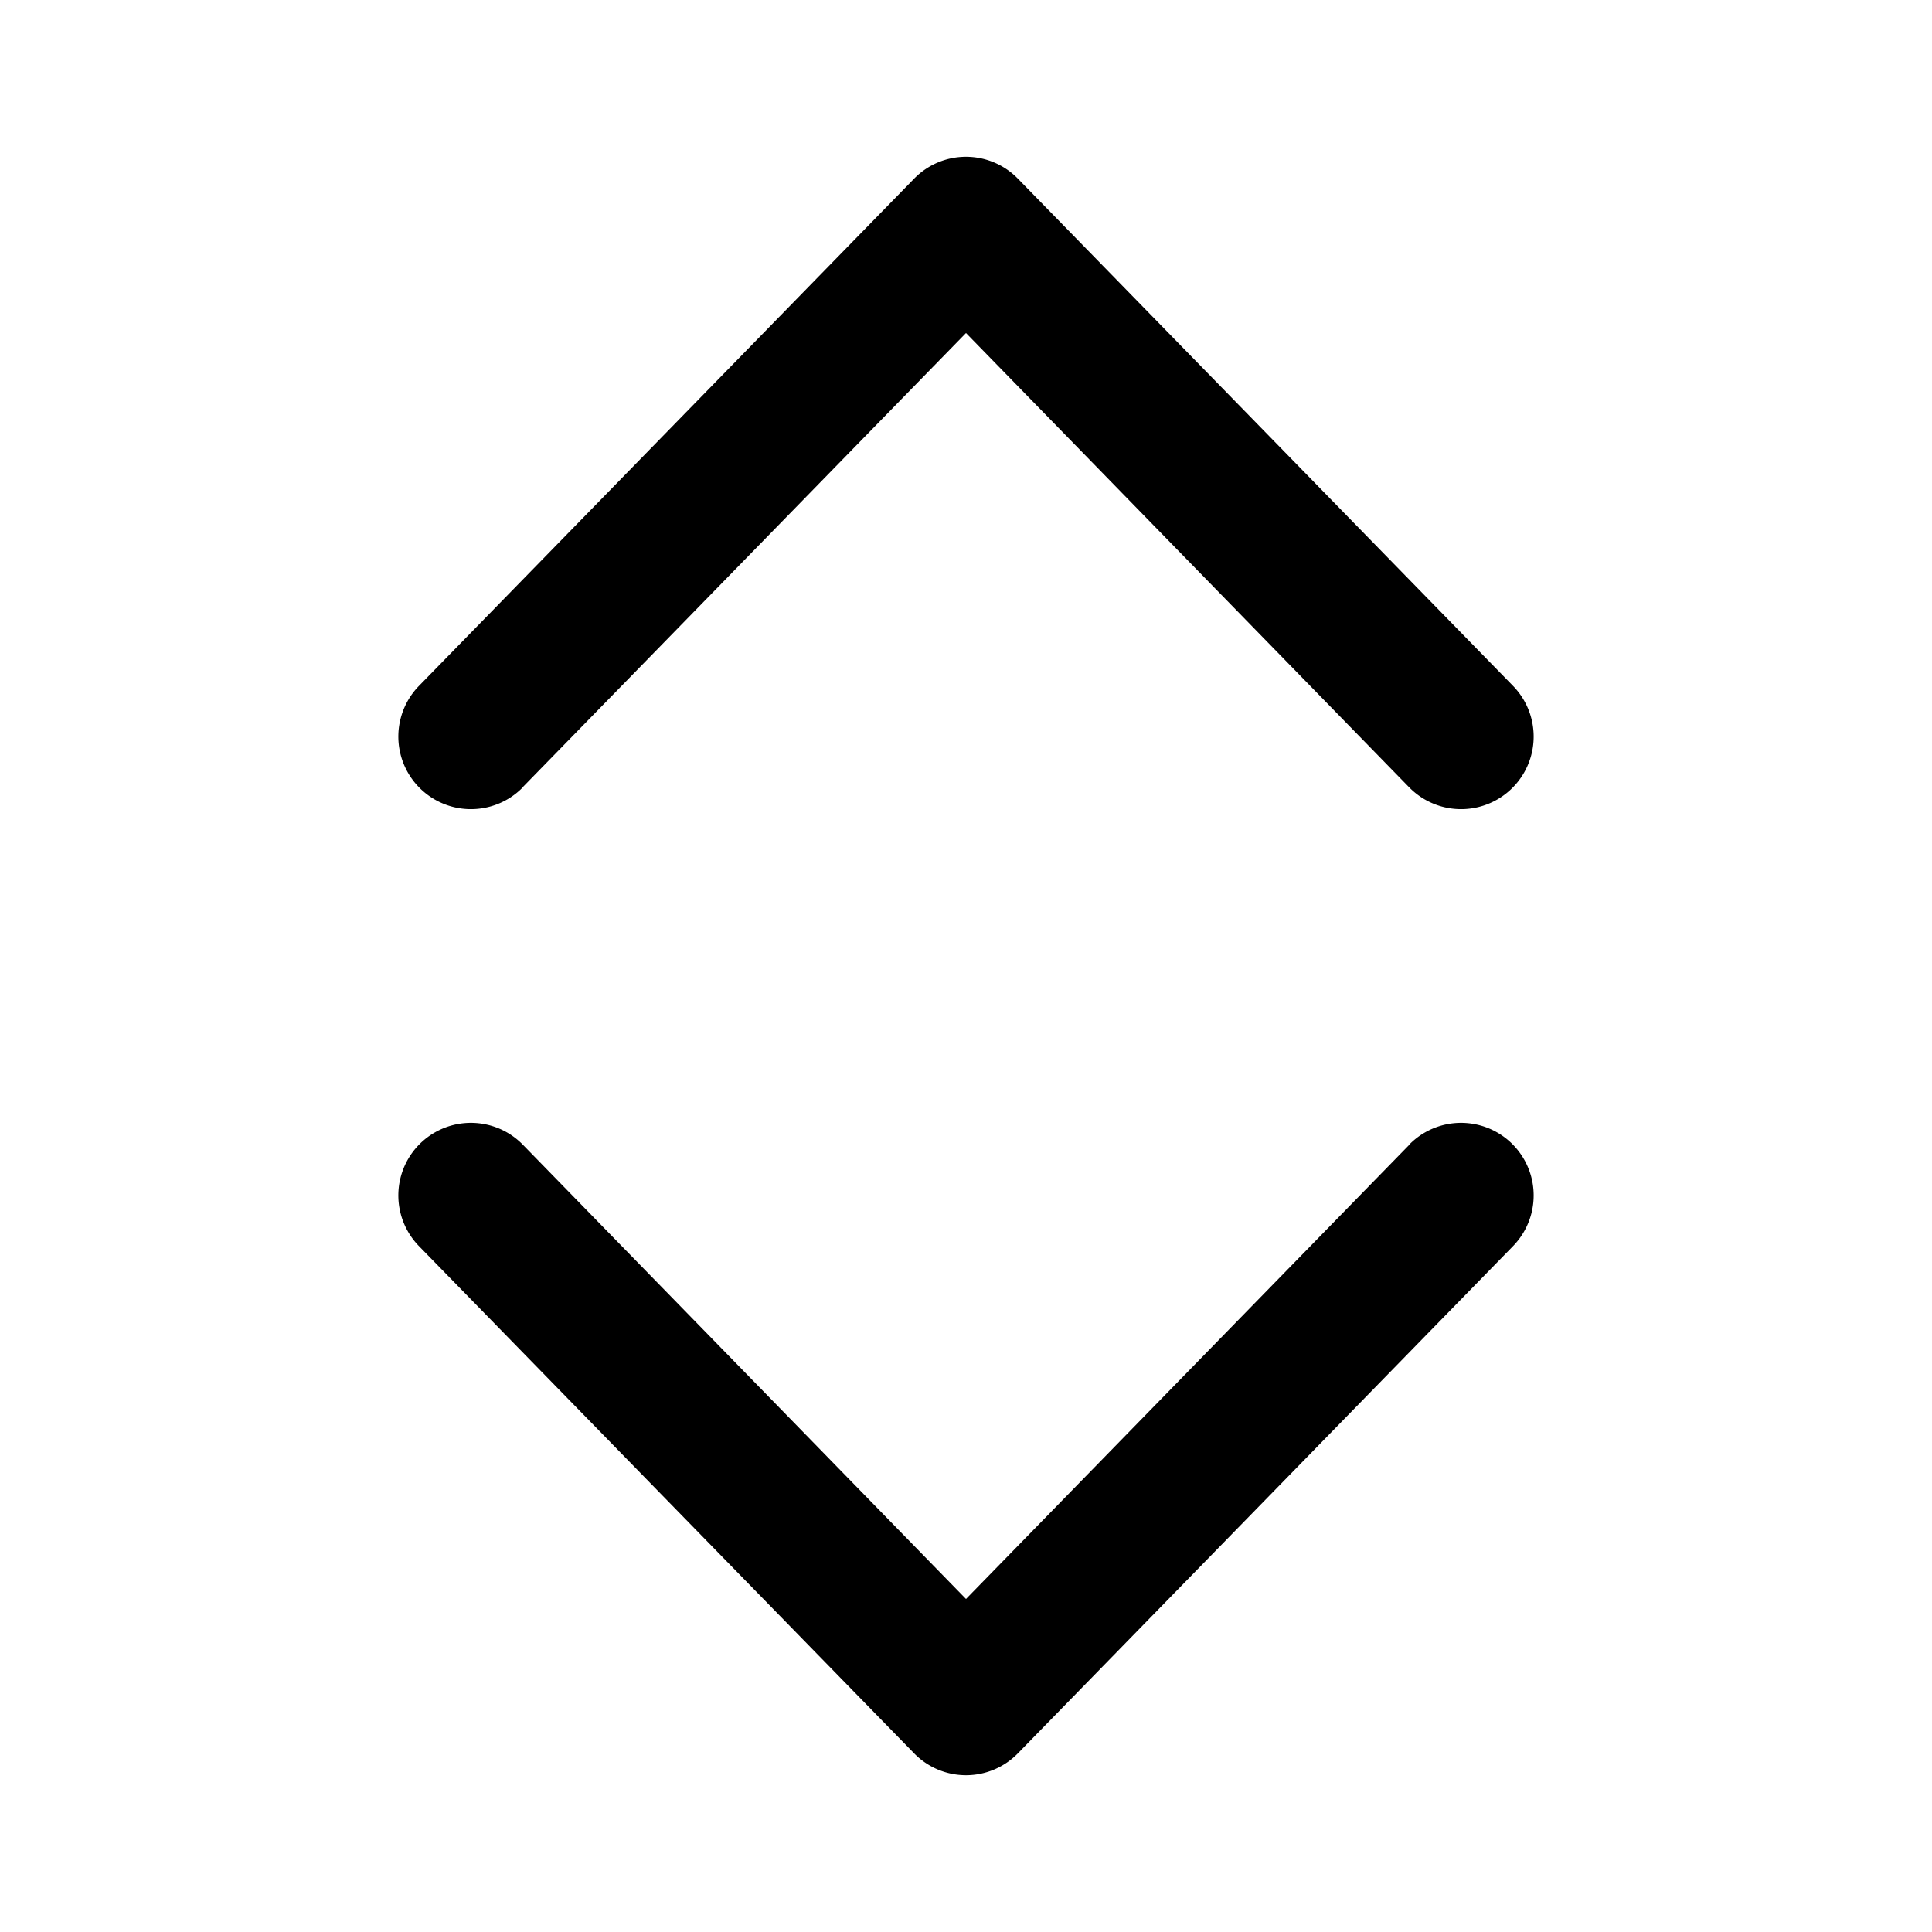 <svg xmlns="http://www.w3.org/2000/svg" viewBox="0 0 16 16">
    <path d="M11.67 9.48a.6.6 0 1 1 .86.84l-4.1 4.2a.6.6 0 0 1-.86 0l-4.1-4.2a.6.6 0 1 1 .86-.84L8 13.242l3.67-3.76zM4.33 6.52a.6.6 0 1 1-.86-.84l4.1-4.2a.6.6 0 0 1 .86 0l4.1 4.2a.6.6 0 1 1-.86.84L8 2.758l-3.67 3.76z"/>
</svg>
